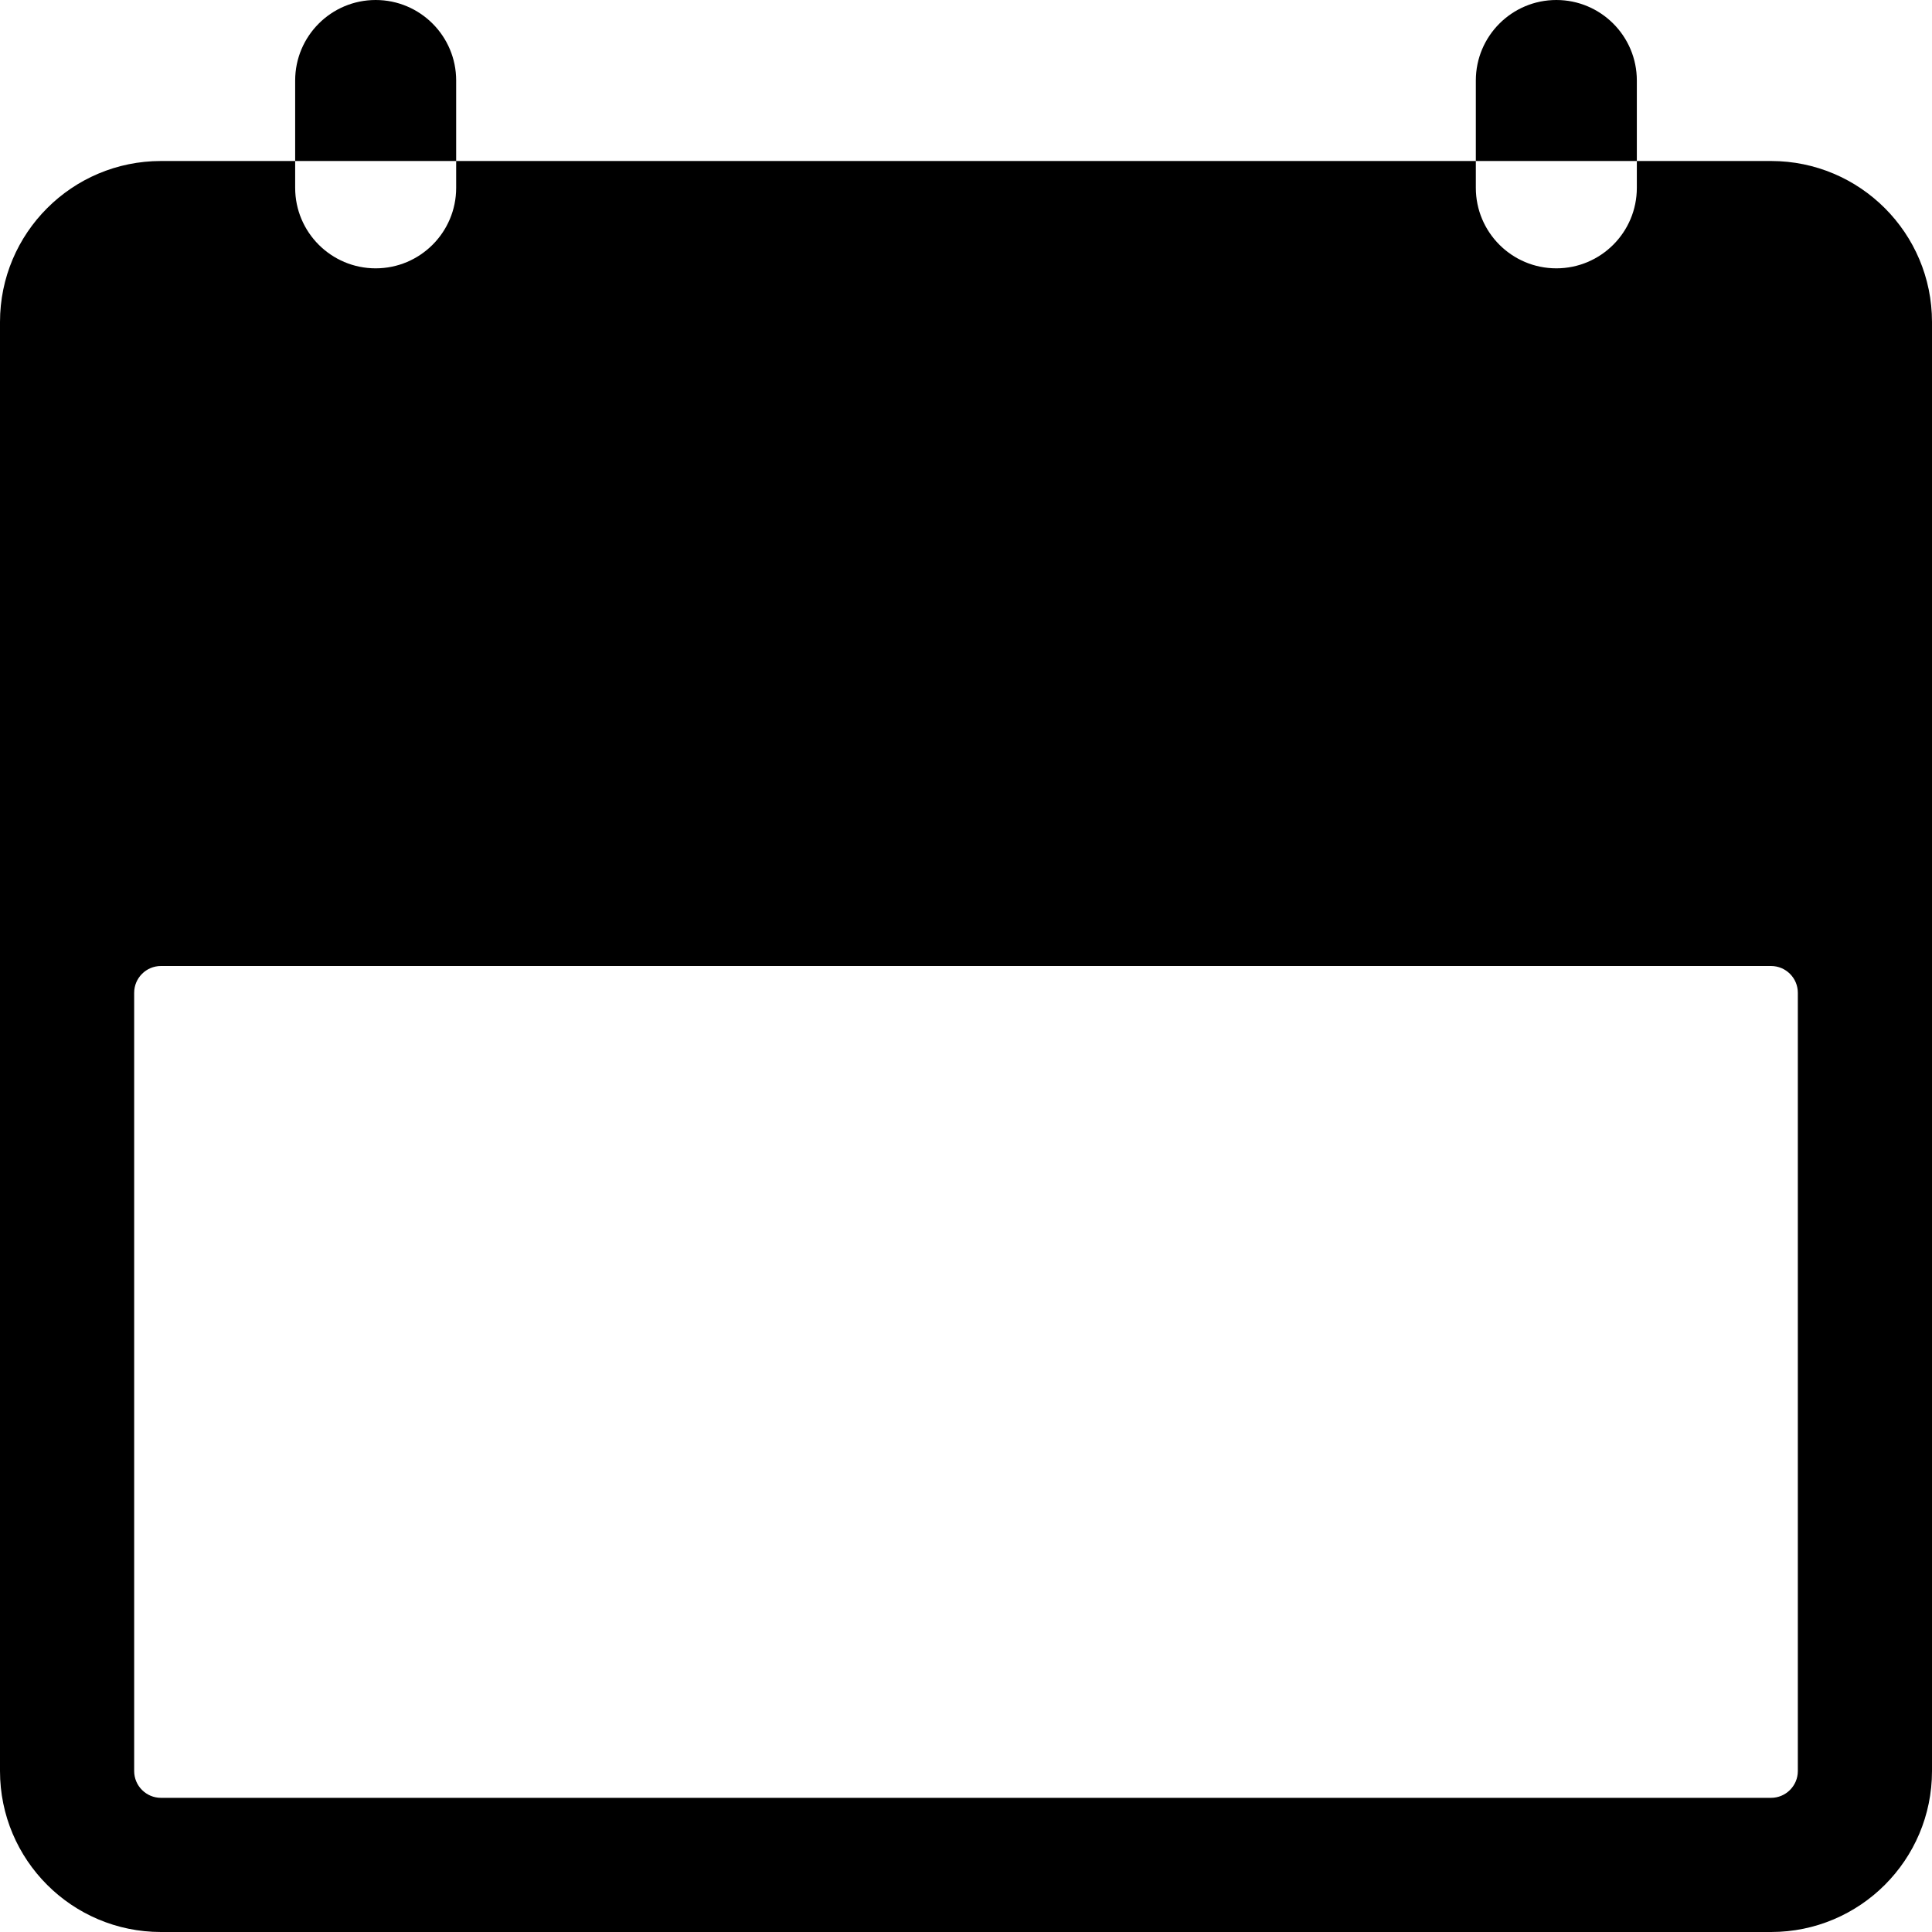 <svg xmlns="http://www.w3.org/2000/svg" viewBox="0 0 36 36"><path d="M30.5,3h-3V1.5c0-.828,.672-1.5,1.5-1.5s1.5,.672,1.5,1.5v1.5ZM8.5,1.5c0-.828-.672-1.5-1.5-1.5s-1.5,.672-1.5,1.5v1.5h3V1.5Zm27.5,31.501c0,1.656-1.343,2.999-2.999,2.999H2.999c-1.656,0-2.999-1.343-2.999-2.999V6c0-1.657,1.343-3,3-3h2.5v.5c0,.828,.672,1.5,1.5,1.5s1.5-.672,1.5-1.5v-.5H27.5v.5c0,.828,.672,1.5,1.5,1.5s1.5-.672,1.5-1.5v-.5h2.5c1.657,0,3,1.343,3,3v27.001Zm-2.5-14.502c0-.275-.224-.499-.499-.499H2.999c-.275,0-.499,.224-.499,.499v14.502c0,.275,.224,.499,.499,.499h30.002c.275,0,.499-.224,.499-.499v-14.502Z"/></svg>